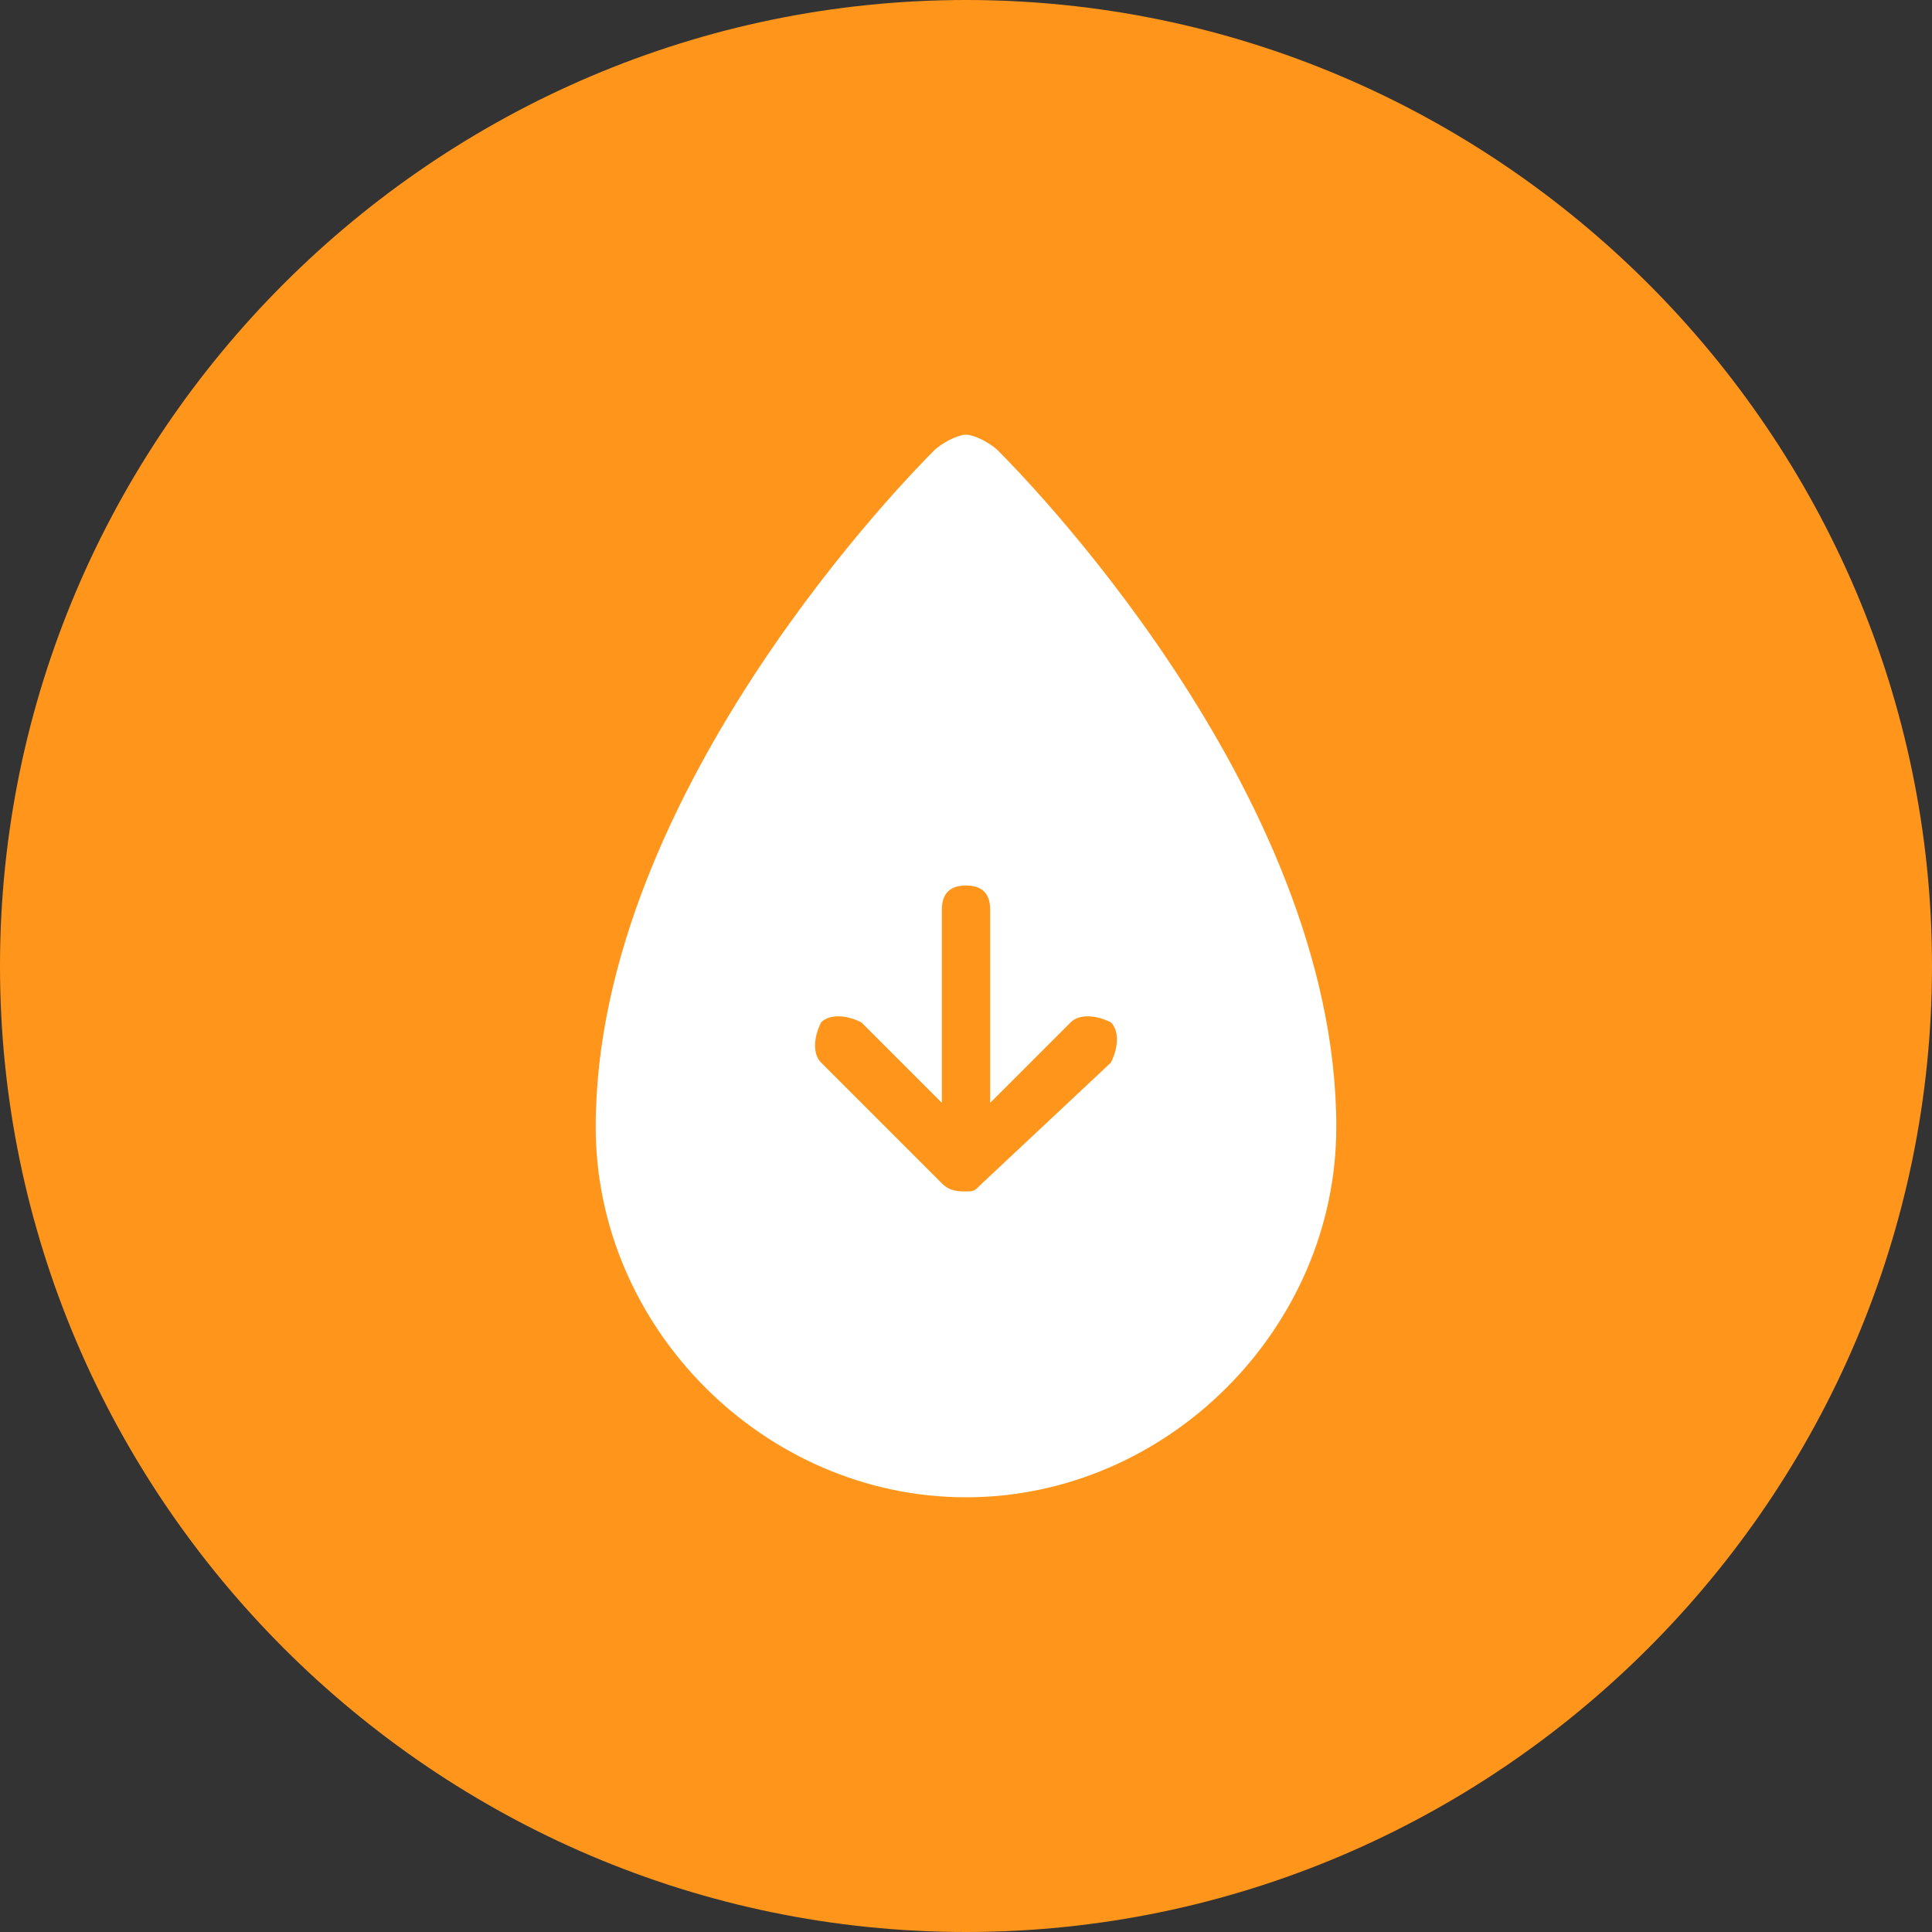 <svg fill="none" height="24" viewBox="0 0 24 24" width="24" xmlns="http://www.w3.org/2000/svg"><rect x="0" y="0" width="24" height="24" fill="#333333" stroke="none"/><path d="m12 0c6.6 0 12 5.4 12 12s-5.4 12-12 12-12-5.4-12-12 5.4-12 12-12z" fill="#ff961b"/><path d="m12 18.6c2.5 0 4.6-2.1 4.6-4.6 0-4.2-4-8.2-4.2-8.4-.1-.1-.3-.2-.4-.2s-.3.1-.4.2c-.2.2-4.2 4.2-4.2 8.4 0 2.5 2.1 4.6 4.6 4.6z" fill="#fff"/><path d="m10.2 13.2c-.1-.1-.1-.3 0-.5.1-.1.3-.1.5 0l1 1v-2.4c0-.2.1-.3.3-.3s.3.1.3.3v2.4l1-1c.1-.1.3-.1.5 0 .1.1.1.3 0 .5l-1.6 1.5c-.1.1-.1.1-.2.1s-.2 0-.3-.1z" fill="#ff961b"/></svg>